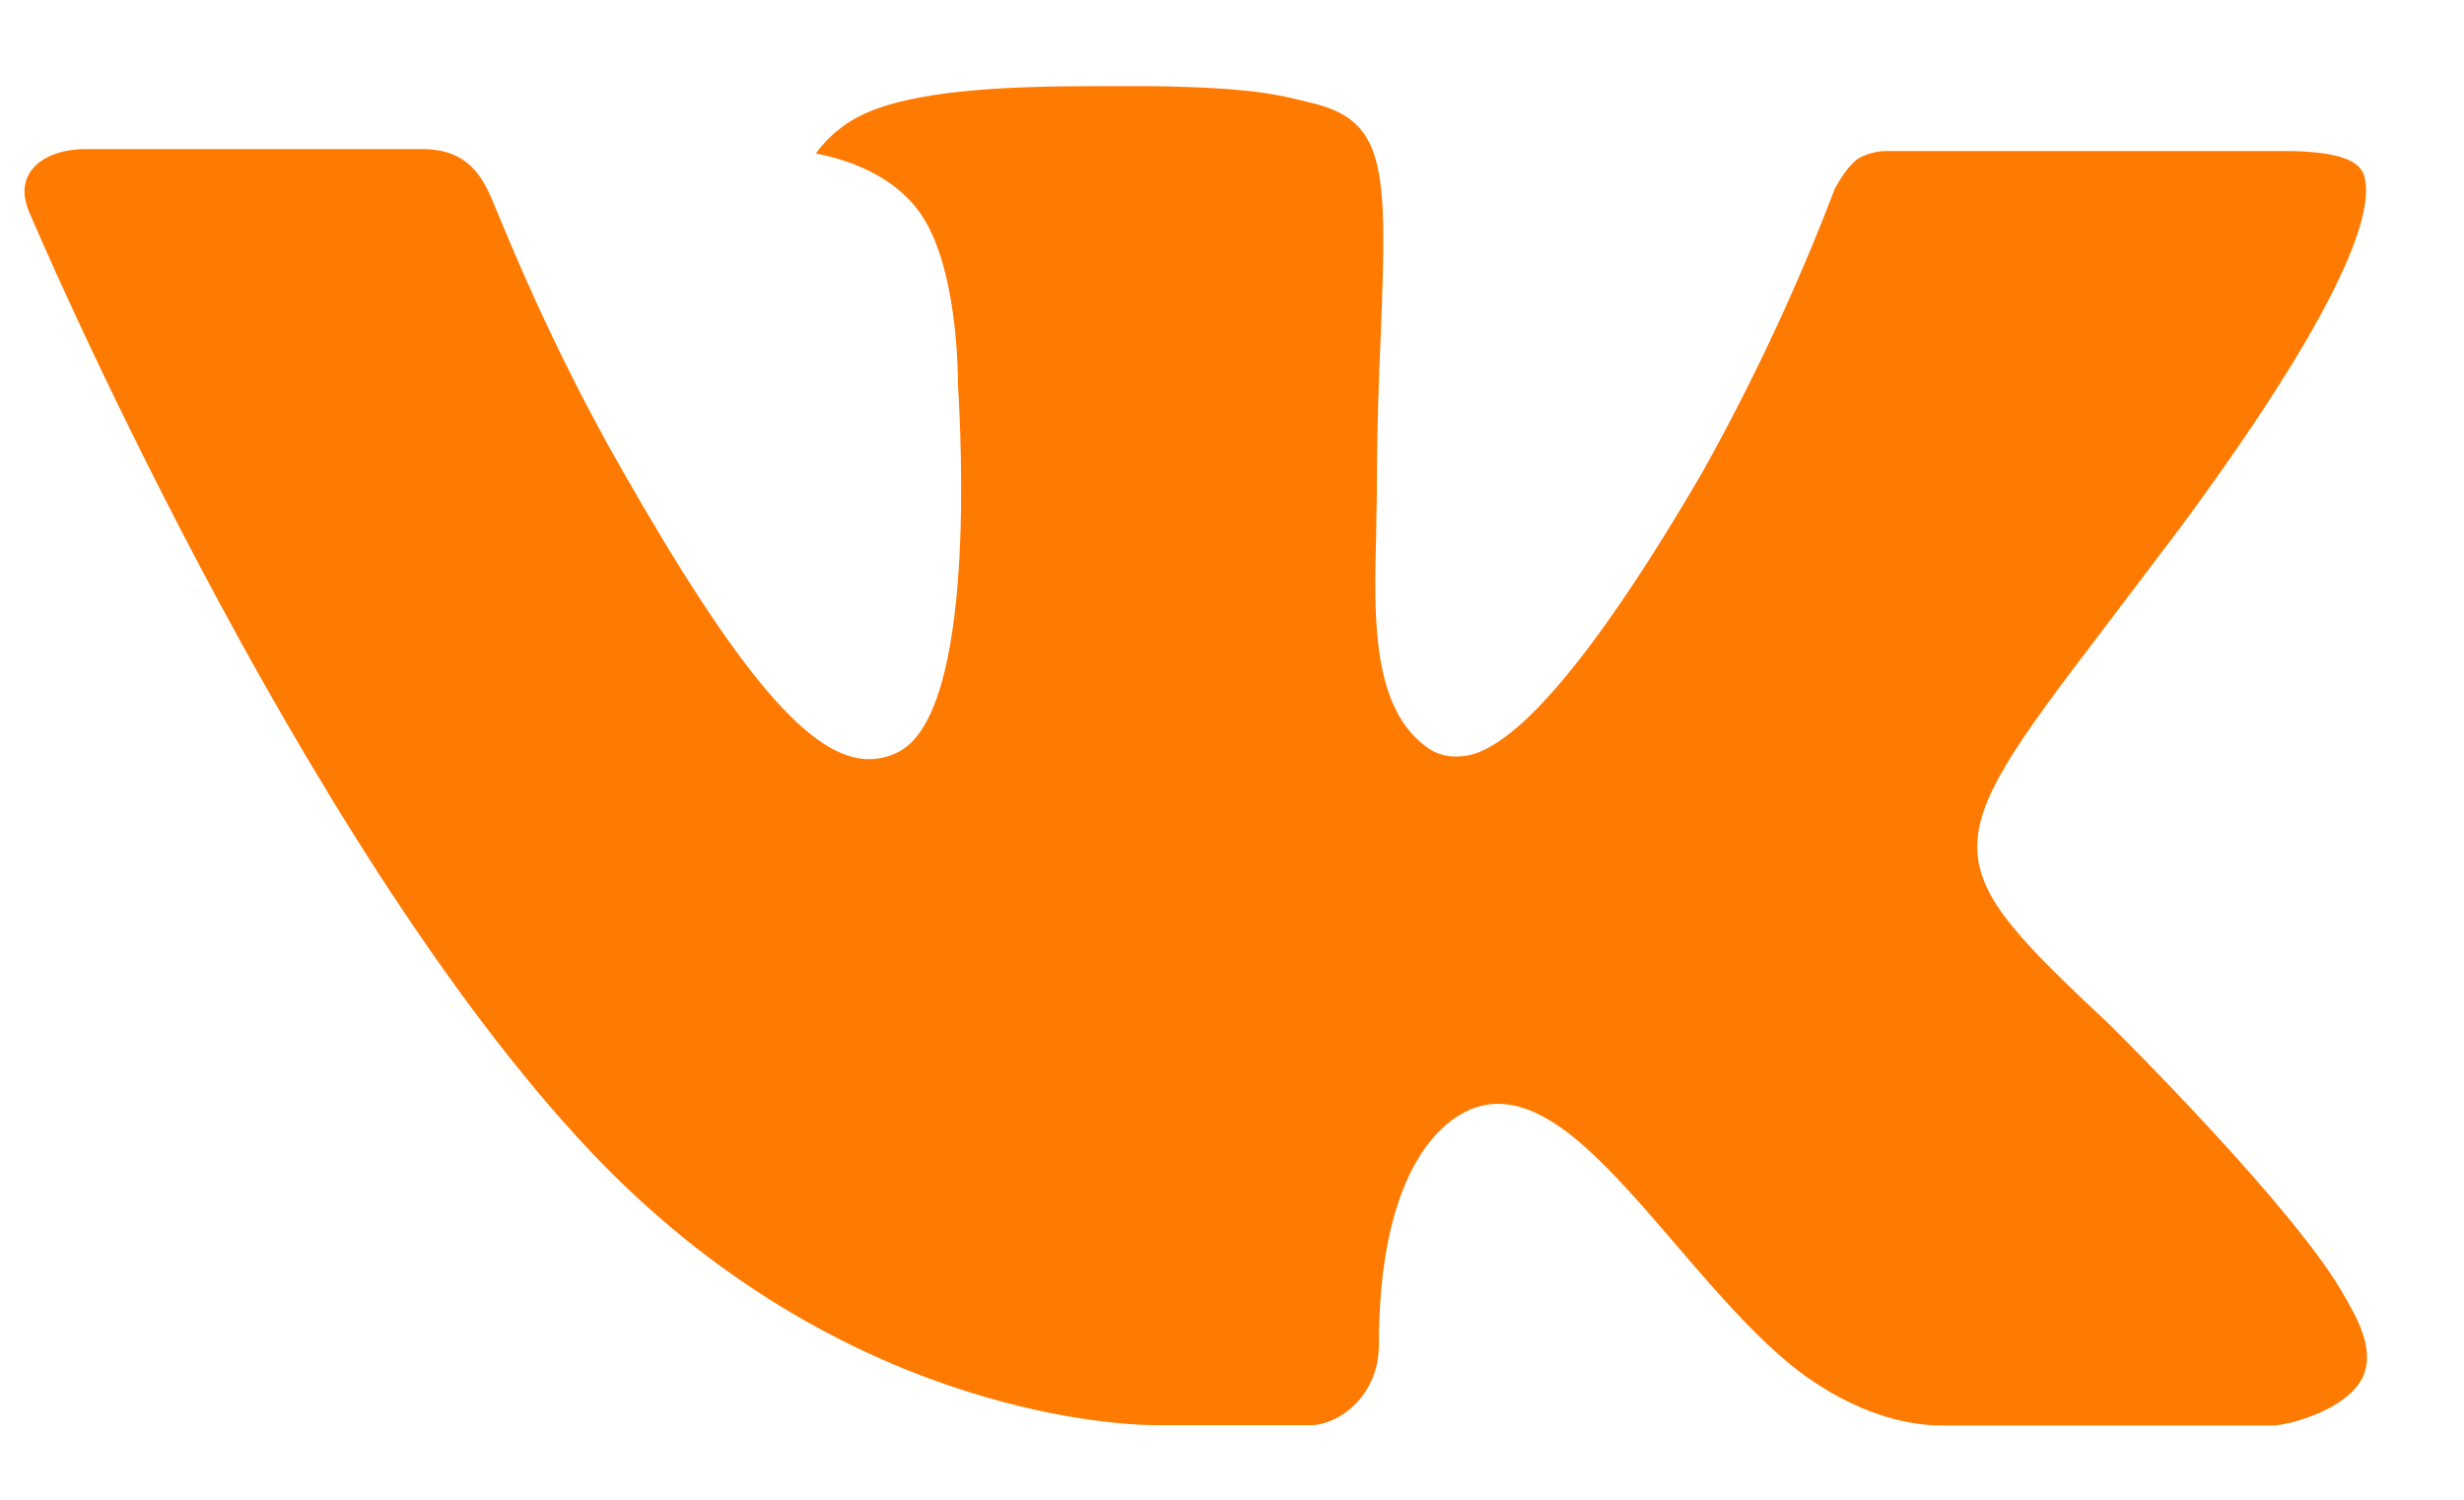 <svg width="23" height="14" viewBox="0 0 23 14" fill="none" xmlns="http://www.w3.org/2000/svg">
<path d="M19.692 9.565C19.692 9.565 21.461 11.31 21.896 12.121C21.909 12.137 21.915 12.154 21.919 12.162C22.096 12.46 22.138 12.692 22.05 12.865C21.904 13.152 21.404 13.294 21.233 13.306H18.108C17.892 13.306 17.438 13.25 16.888 12.871C16.465 12.575 16.048 12.09 15.642 11.617C15.036 10.912 14.511 10.304 13.981 10.304C13.914 10.304 13.847 10.315 13.784 10.335C13.383 10.465 12.871 11.035 12.871 12.556C12.871 13.031 12.496 13.304 12.231 13.304H10.8C10.313 13.304 7.773 13.133 5.523 10.76C2.769 7.854 0.29 2.025 0.269 1.971C0.113 1.594 0.436 1.392 0.788 1.392H3.944C4.365 1.392 4.502 1.648 4.598 1.875C4.711 2.14 5.123 3.192 5.8 4.375C6.898 6.304 7.571 7.087 8.111 7.087C8.212 7.086 8.311 7.061 8.4 7.012C9.104 6.621 8.973 4.11 8.942 3.59C8.942 3.492 8.94 2.467 8.579 1.975C8.321 1.619 7.881 1.483 7.615 1.433C7.723 1.284 7.865 1.164 8.029 1.081C8.513 0.84 9.384 0.804 10.248 0.804H10.729C11.667 0.817 11.909 0.877 12.248 0.962C12.936 1.127 12.95 1.571 12.89 3.09C12.871 3.521 12.852 4.008 12.852 4.583C12.852 4.708 12.846 4.842 12.846 4.983C12.825 5.756 12.8 6.633 13.346 6.994C13.417 7.038 13.499 7.062 13.584 7.062C13.773 7.062 14.344 7.062 15.89 4.41C16.366 3.557 16.781 2.67 17.129 1.756C17.161 1.702 17.252 1.535 17.361 1.471C17.441 1.43 17.529 1.409 17.619 1.41H21.329C21.733 1.41 22.011 1.471 22.063 1.627C22.154 1.875 22.046 2.631 20.352 4.925L19.596 5.923C18.061 7.935 18.061 8.037 19.692 9.565Z" fill="#FF7A01"/>
</svg>
